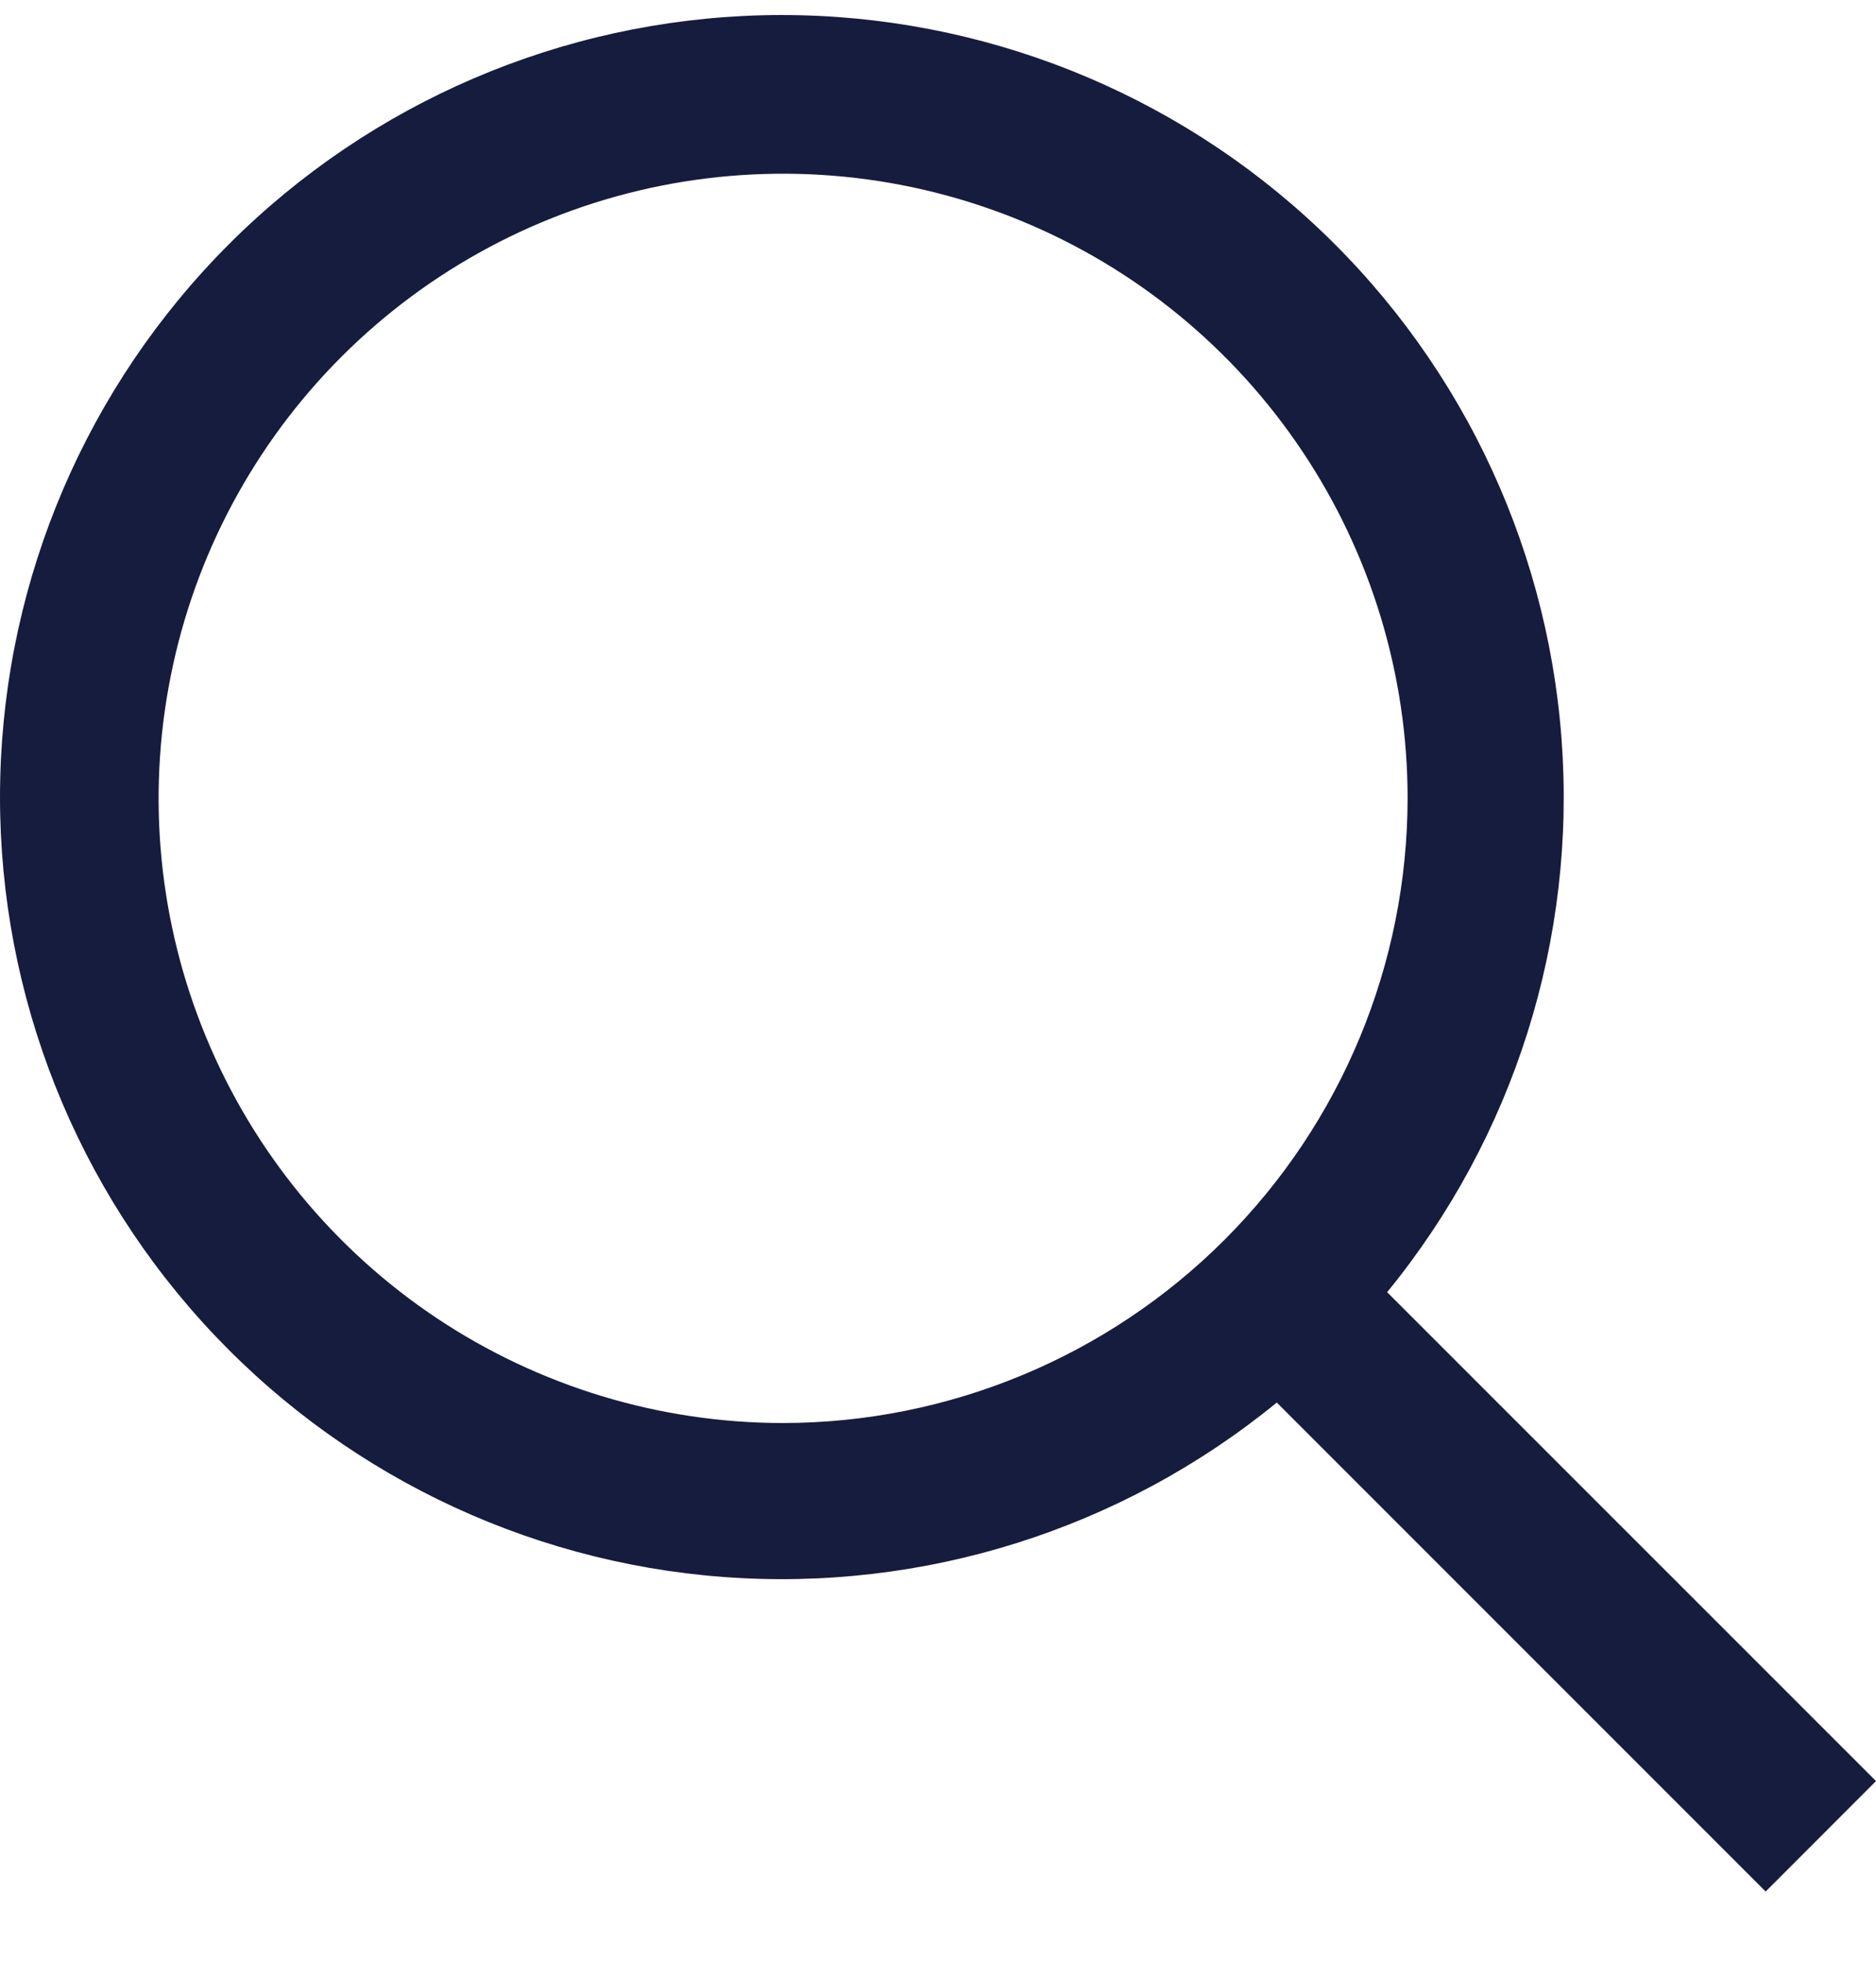 <svg width="22" height="23" viewBox="0 0 22 23" fill="none" xmlns="http://www.w3.org/2000/svg">
<path d="M22 20.882L16.267 15.15C17.757 13.328 18.489 11.005 18.312 8.659C18.136 6.313 17.065 4.124 15.32 2.546C13.576 0.968 11.292 0.121 8.94 0.179C6.588 0.238 4.349 1.199 2.686 2.862C1.022 4.526 0.062 6.765 0.003 9.116C-0.056 11.468 0.791 13.752 2.37 15.497C3.948 17.241 6.136 18.313 8.482 18.489C10.828 18.665 13.152 17.933 14.973 16.444L20.706 22.177L22 20.882ZM9.184 16.684C7.735 16.684 6.319 16.254 5.115 15.45C3.911 14.645 2.972 13.501 2.418 12.163C1.863 10.825 1.718 9.352 2.001 7.932C2.283 6.511 2.981 5.206 4.005 4.182C5.029 3.158 6.334 2.46 7.755 2.177C9.176 1.895 10.648 2.04 11.986 2.594C13.325 3.148 14.468 4.087 15.273 5.292C16.078 6.496 16.507 7.912 16.507 9.36C16.505 11.302 15.733 13.163 14.36 14.536C12.987 15.909 11.125 16.682 9.184 16.684Z" fill="#161C3D"/>
</svg>
